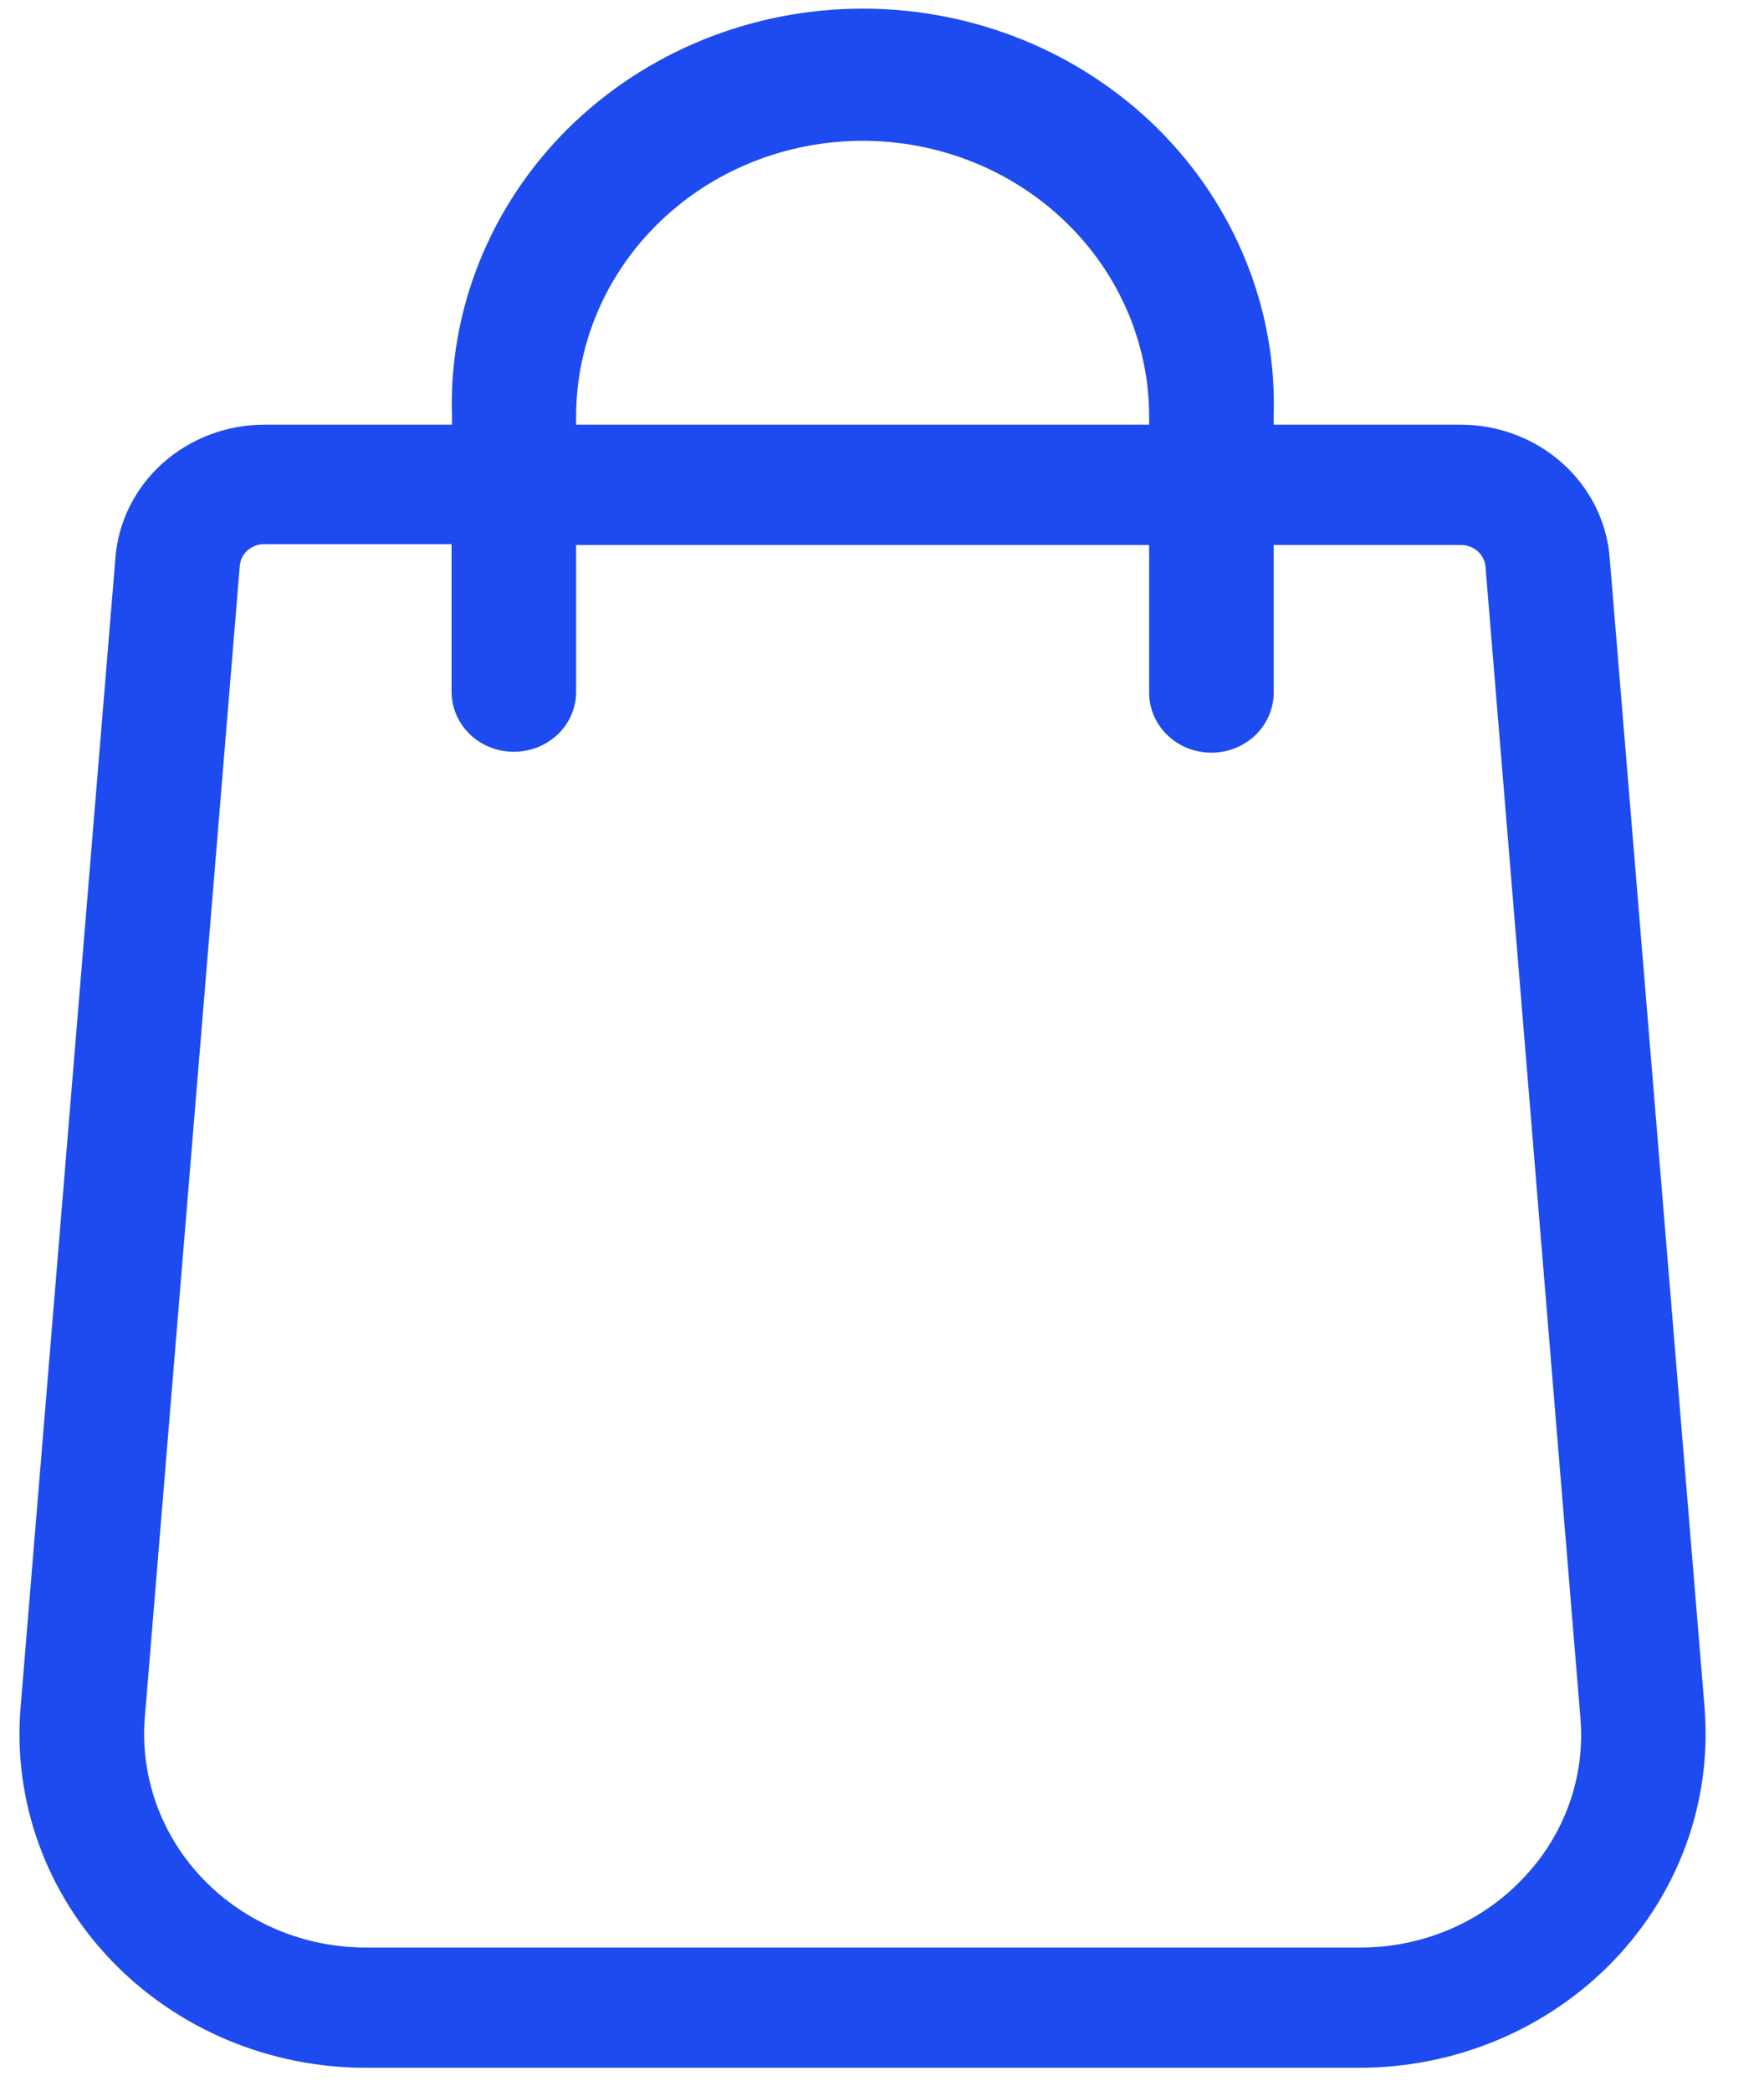 <svg width="27" height="32" viewBox="0 0 27 32" fill="none" xmlns="http://www.w3.org/2000/svg">
<path d="M26.092 26.153L24.637 8.525C24.591 7.974 24.332 7.461 23.911 7.086C23.49 6.711 22.938 6.501 22.365 6.499H19.495V6.375C19.521 5.564 19.378 4.757 19.073 4.001C18.769 3.245 18.31 2.555 17.724 1.972C17.137 1.39 16.435 0.927 15.659 0.611C14.883 0.295 14.049 0.132 13.207 0.132C12.364 0.132 11.53 0.295 10.754 0.611C9.978 0.927 9.276 1.39 8.689 1.972C8.103 2.555 7.644 3.245 7.34 4.001C7.035 4.757 6.892 5.564 6.918 6.375V6.499H4.041C3.468 6.501 2.916 6.71 2.495 7.084C2.074 7.459 1.815 7.972 1.768 8.522L0.313 26.155C0.258 26.855 0.354 27.559 0.594 28.222C0.834 28.886 1.215 29.494 1.71 30.009C2.206 30.525 2.808 30.936 3.476 31.218C4.145 31.499 4.867 31.645 5.597 31.645H20.807C21.537 31.645 22.259 31.499 22.928 31.218C23.597 30.936 24.199 30.524 24.695 30.009C25.191 29.493 25.571 28.884 25.811 28.22C26.051 27.557 26.146 26.852 26.091 26.152L26.092 26.153ZM8.818 6.375C8.818 5.256 9.28 4.182 10.103 3.391C10.925 2.599 12.04 2.155 13.204 2.155C14.367 2.155 15.482 2.599 16.304 3.391C17.127 4.182 17.589 5.256 17.589 6.375V6.499H8.818V6.375ZM23.301 28.758C22.985 29.09 22.6 29.354 22.171 29.535C21.742 29.715 21.279 29.807 20.811 29.805H5.6C5.133 29.805 4.67 29.712 4.242 29.532C3.814 29.352 3.429 29.089 3.111 28.759C2.793 28.43 2.55 28.04 2.396 27.616C2.242 27.191 2.181 26.74 2.216 26.292L3.67 8.659C3.677 8.569 3.719 8.485 3.788 8.424C3.857 8.362 3.947 8.328 4.041 8.328H6.912V10.588C6.912 10.832 7.013 11.065 7.191 11.237C7.37 11.409 7.612 11.505 7.865 11.505C8.118 11.505 8.36 11.409 8.539 11.237C8.718 11.065 8.818 10.832 8.818 10.588V8.341H17.589V10.601C17.589 10.722 17.613 10.841 17.661 10.952C17.709 11.064 17.779 11.165 17.868 11.25C17.956 11.335 18.061 11.403 18.177 11.449C18.293 11.495 18.416 11.519 18.542 11.519C18.667 11.519 18.791 11.495 18.906 11.449C19.022 11.403 19.127 11.335 19.216 11.25C19.304 11.165 19.374 11.064 19.422 10.952C19.47 10.841 19.495 10.722 19.495 10.601V8.341H22.366C22.46 8.341 22.55 8.376 22.619 8.437C22.688 8.499 22.73 8.583 22.737 8.673L24.191 26.302C24.227 26.748 24.167 27.197 24.014 27.62C23.861 28.043 23.618 28.43 23.301 28.758Z" fill="#1D4BF0"/>
</svg>
